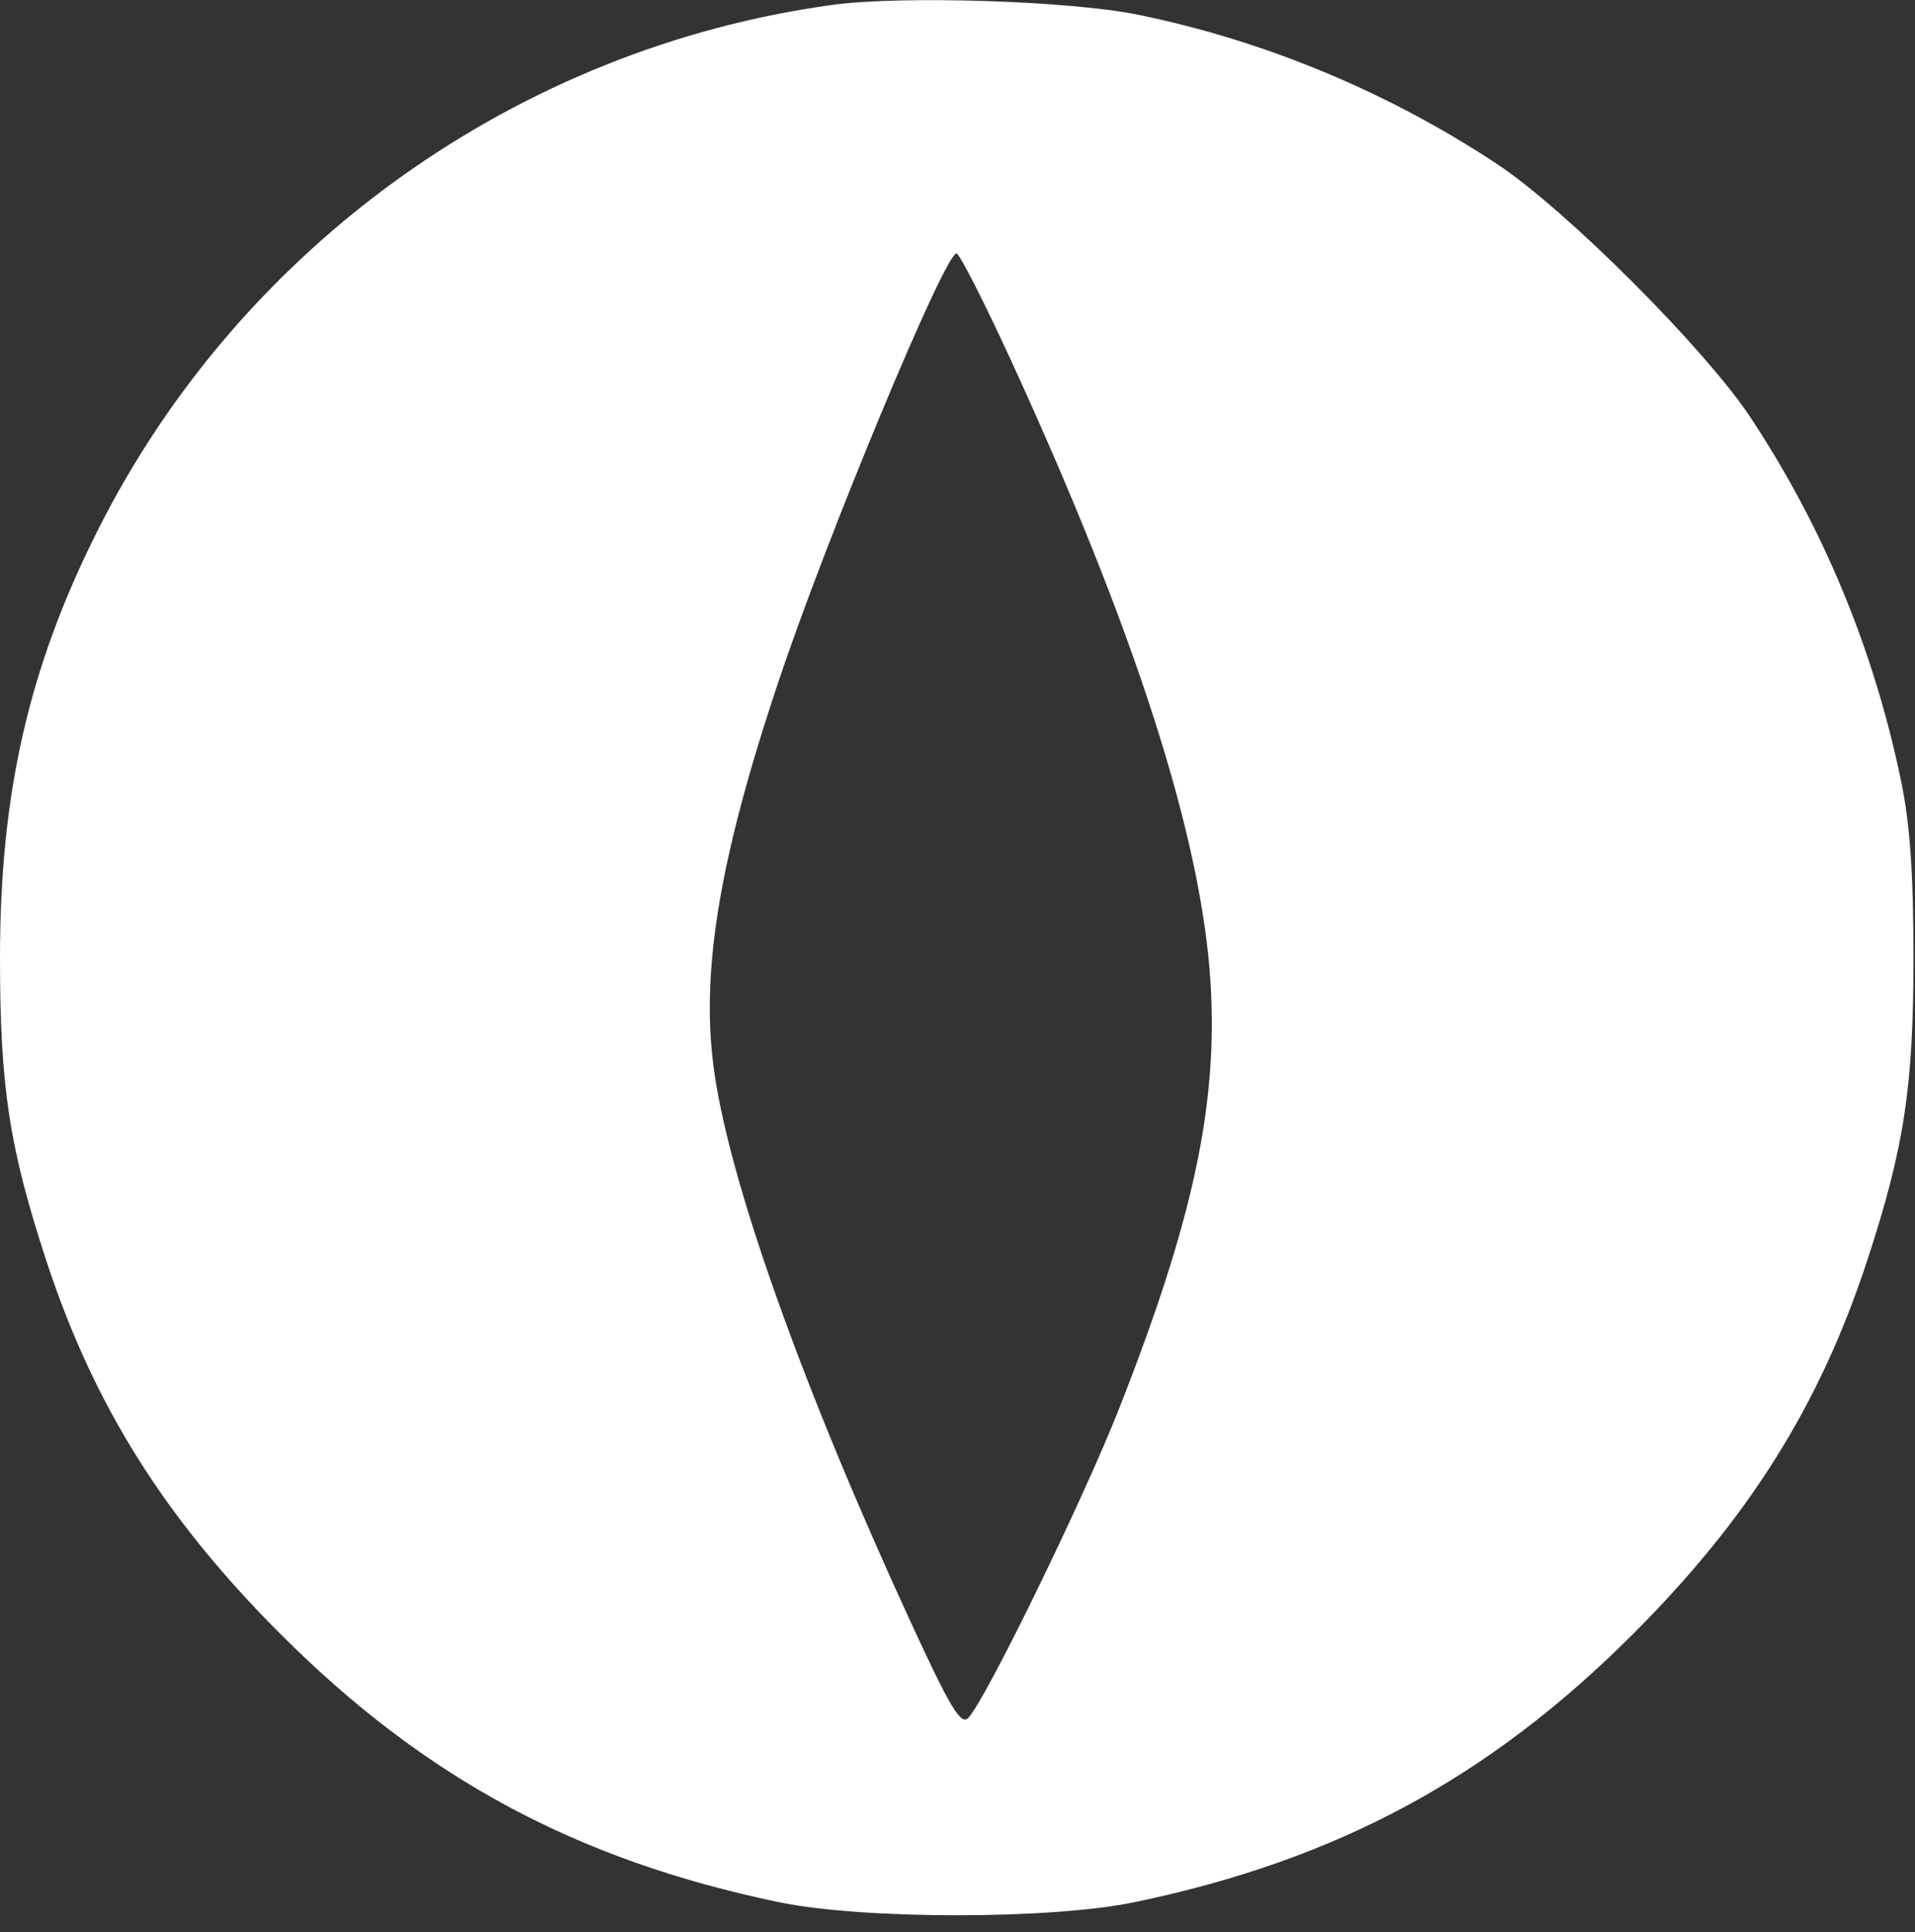 <svg width="112" height="113" viewBox="0 0 112 113" fill="white" style="fill:white" xmlns="http://www.w3.org/2000/svg">
<rect x="0" y="0" width="112" height="113" fill="#333333" stroke="none"/>
<path fill-rule="evenodd" clip-rule="evenodd" d="M48.673 0.287C30.265 2.815 14.084 14.386 5.723 30.999C1.683 39.028 0 46.384 0 56.022C0 63.584 0.546 67.141 2.721 73.762C5.492 82.194 9.632 88.788 16.411 95.567C24.841 103.997 33.733 108.78 45.551 111.241C50.46 112.263 61.451 112.263 66.36 111.241C78.178 108.78 87.07 103.997 95.501 95.567C102.279 88.788 106.419 82.194 109.19 73.762C111.366 67.141 111.911 63.584 111.911 56.022C111.911 51.062 111.707 48.173 111.175 45.618C109.576 37.939 106.612 30.798 102.365 24.393C99.703 20.378 91.599 12.274 87.584 9.612C81.222 5.394 73.977 2.378 66.568 0.863C62.578 0.048 52.727 -0.269 48.673 0.287ZM59.071 20.95C66.394 36.867 70.291 49.011 70.802 57.509C71.23 64.619 69.786 71.344 65.471 82.329C63.382 87.648 57.623 99.46 56.628 100.467C56.193 100.908 55.572 99.872 53.258 94.849C47.043 81.361 42.806 69.538 41.803 62.889C40.925 57.07 42.005 50.401 45.532 39.85C48.356 31.401 55.251 14.821 55.94 14.821C56.111 14.821 57.52 17.579 59.071 20.95Z" />
</svg>
